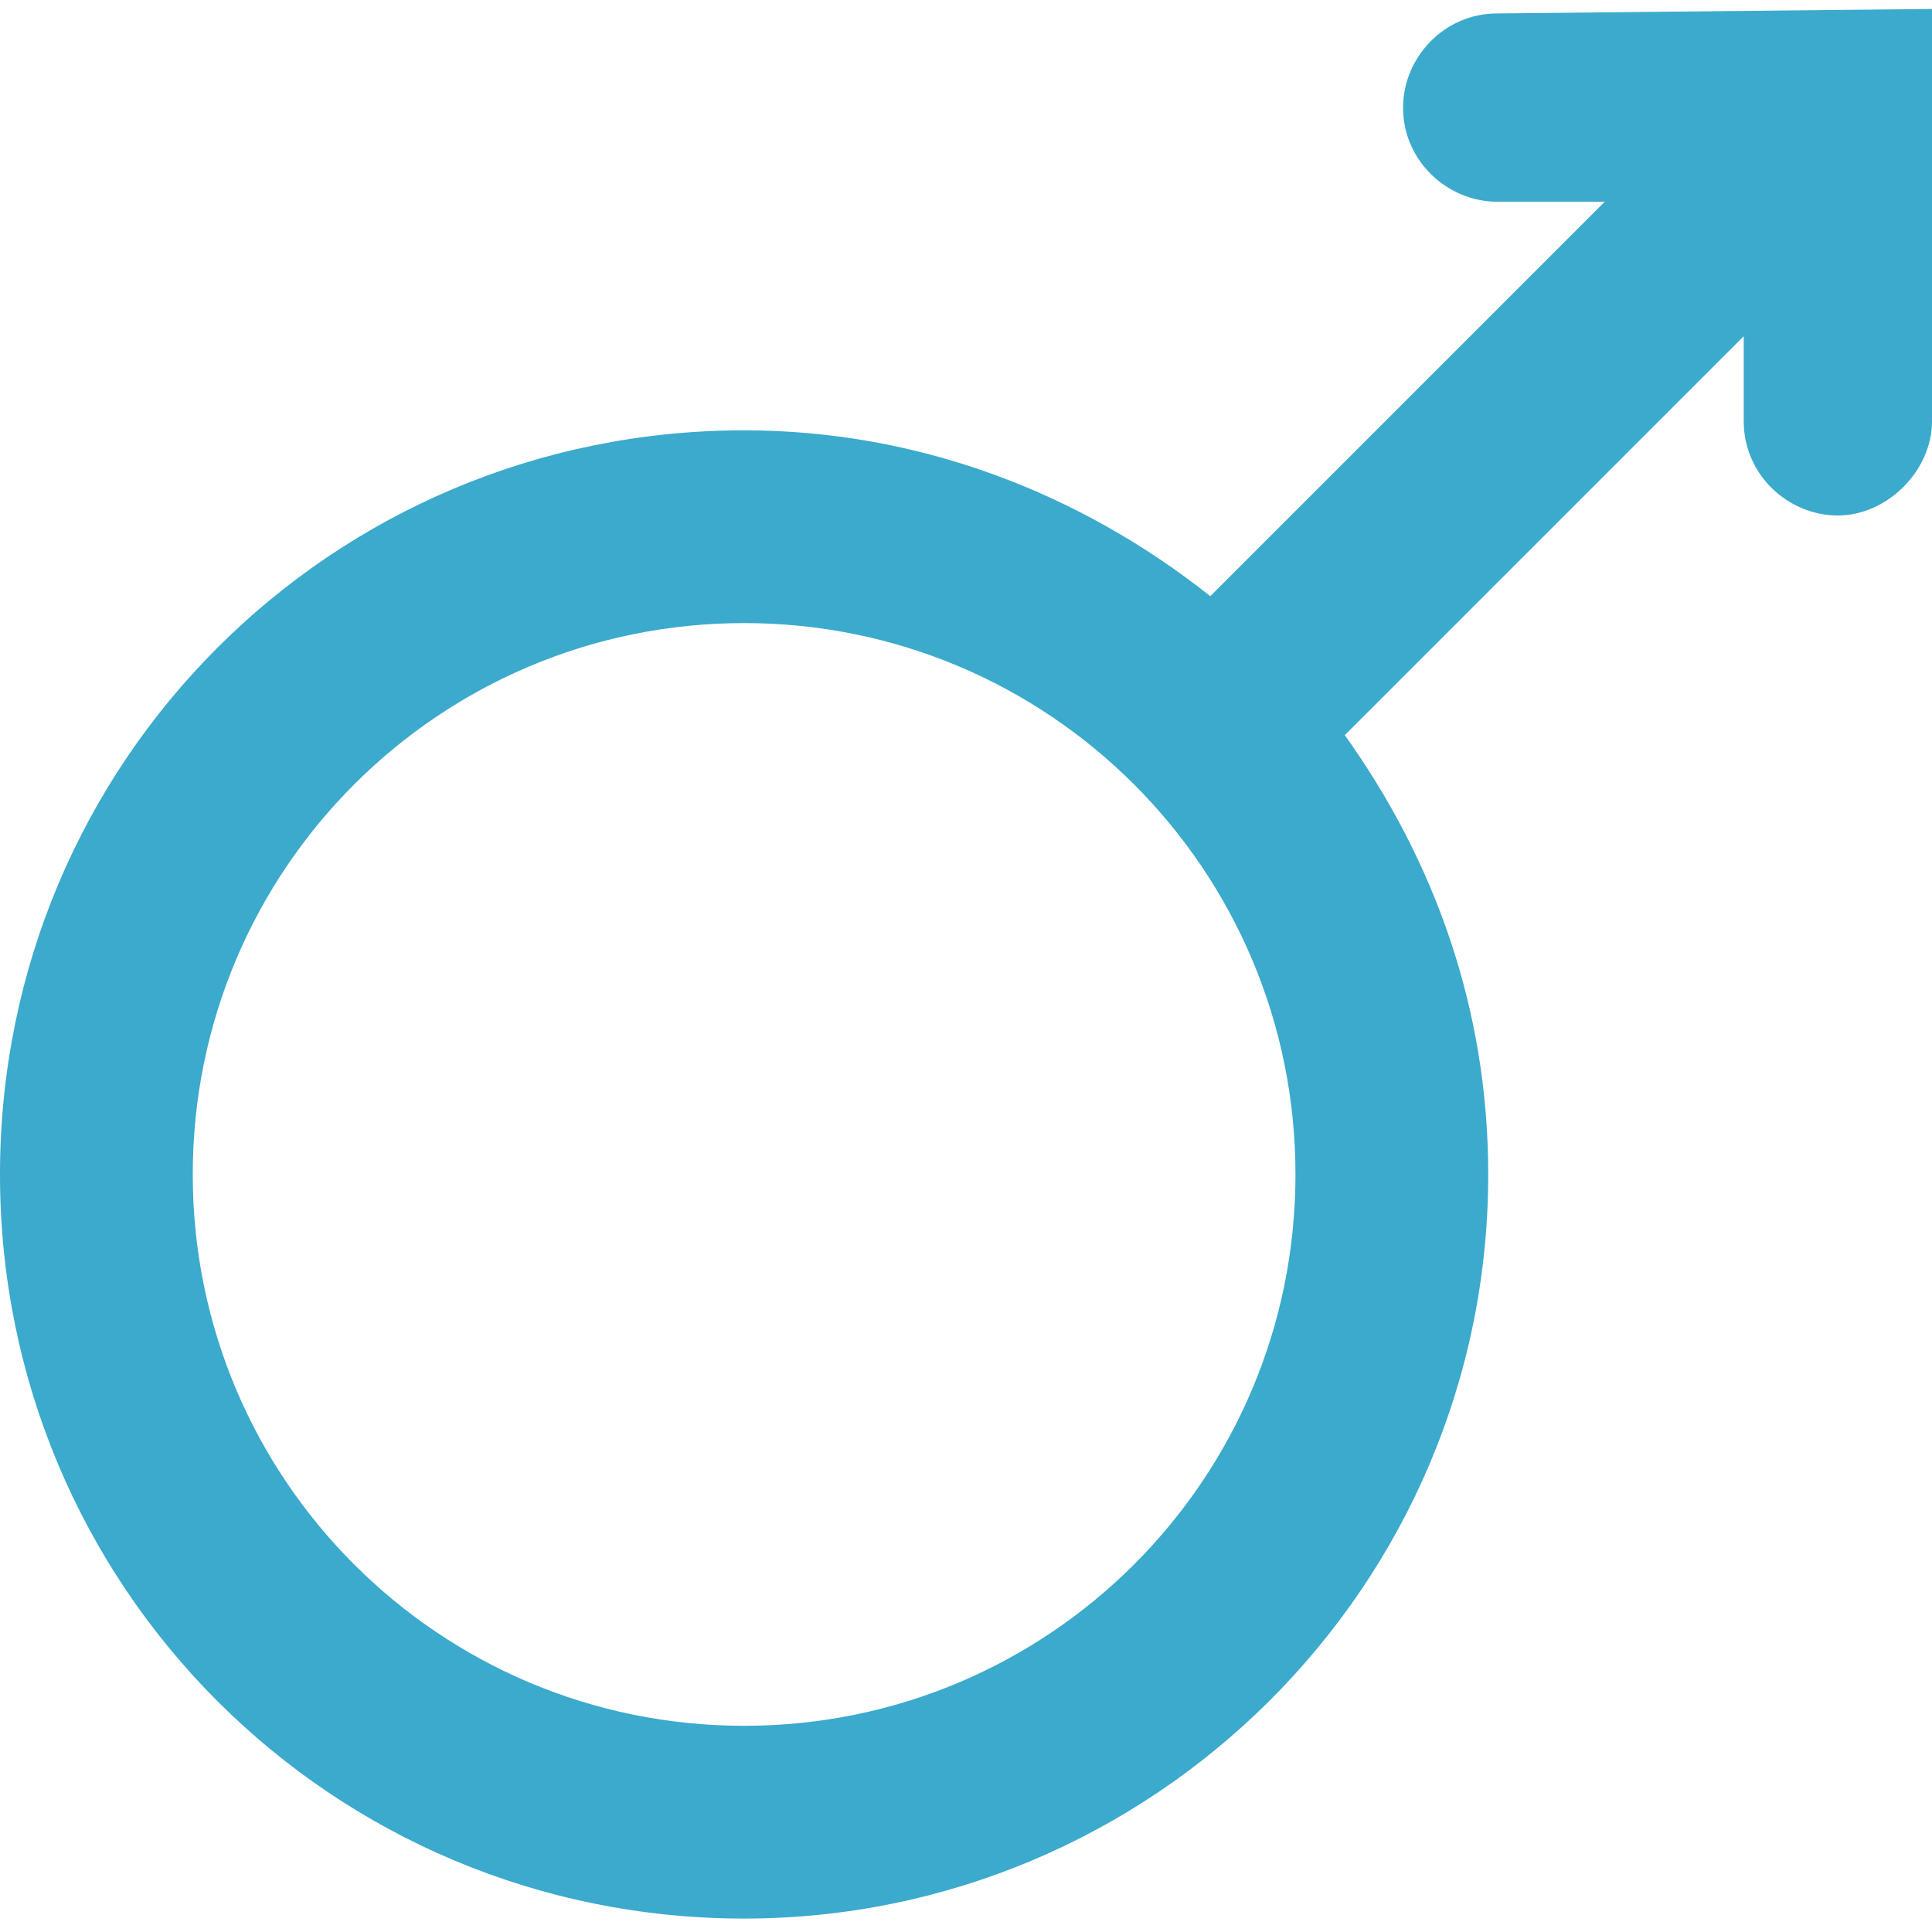 <?xml version="1.0" encoding="utf-8"?>
<!-- Generator: Adobe Illustrator 19.0.1, SVG Export Plug-In . SVG Version: 6.00 Build 0)  -->
<svg version="1.1" id="Capa_1" xmlns="http://www.w3.org/2000/svg" xmlns:xlink="http://www.w3.org/1999/xlink" x="0px" y="0px"
	 viewBox="-27 129.9 43.1 43.1" style="enable-background:new -27 129.9 43.1 43.1;" xml:space="preserve">
<style type="text/css">
	.st0{fill:#3BAACC;}
</style>
<g>
	<path class="st0" d="M6.4,130.2c-1.2,0-2.1,1-2.1,2.1c0,1.2,1,2.1,2.1,2.1h2.4L0,143.2c-2.9-2.3-6.5-3.7-10.4-3.7
		c-9.2,0-16.6,7.4-16.6,16.6s7.4,16.6,16.6,16.6c9.1,0,16.6-7.4,16.6-16.6c0-3.7-1.2-7-3.2-9.8l8.9-8.9v1.9c0,1.2,1,2.1,2.1,2.1
		s2.1-1,2.1-2.1v-9.2L6.4,130.2L6.4,130.2z M-10.4,168.4c-6.8,0-12.3-5.5-12.3-12.3s5.5-12.3,12.3-12.3c6.8,0,12.3,5.5,12.3,12.3
		S-3.6,168.4-10.4,168.4z"/>
</g>
</svg>
